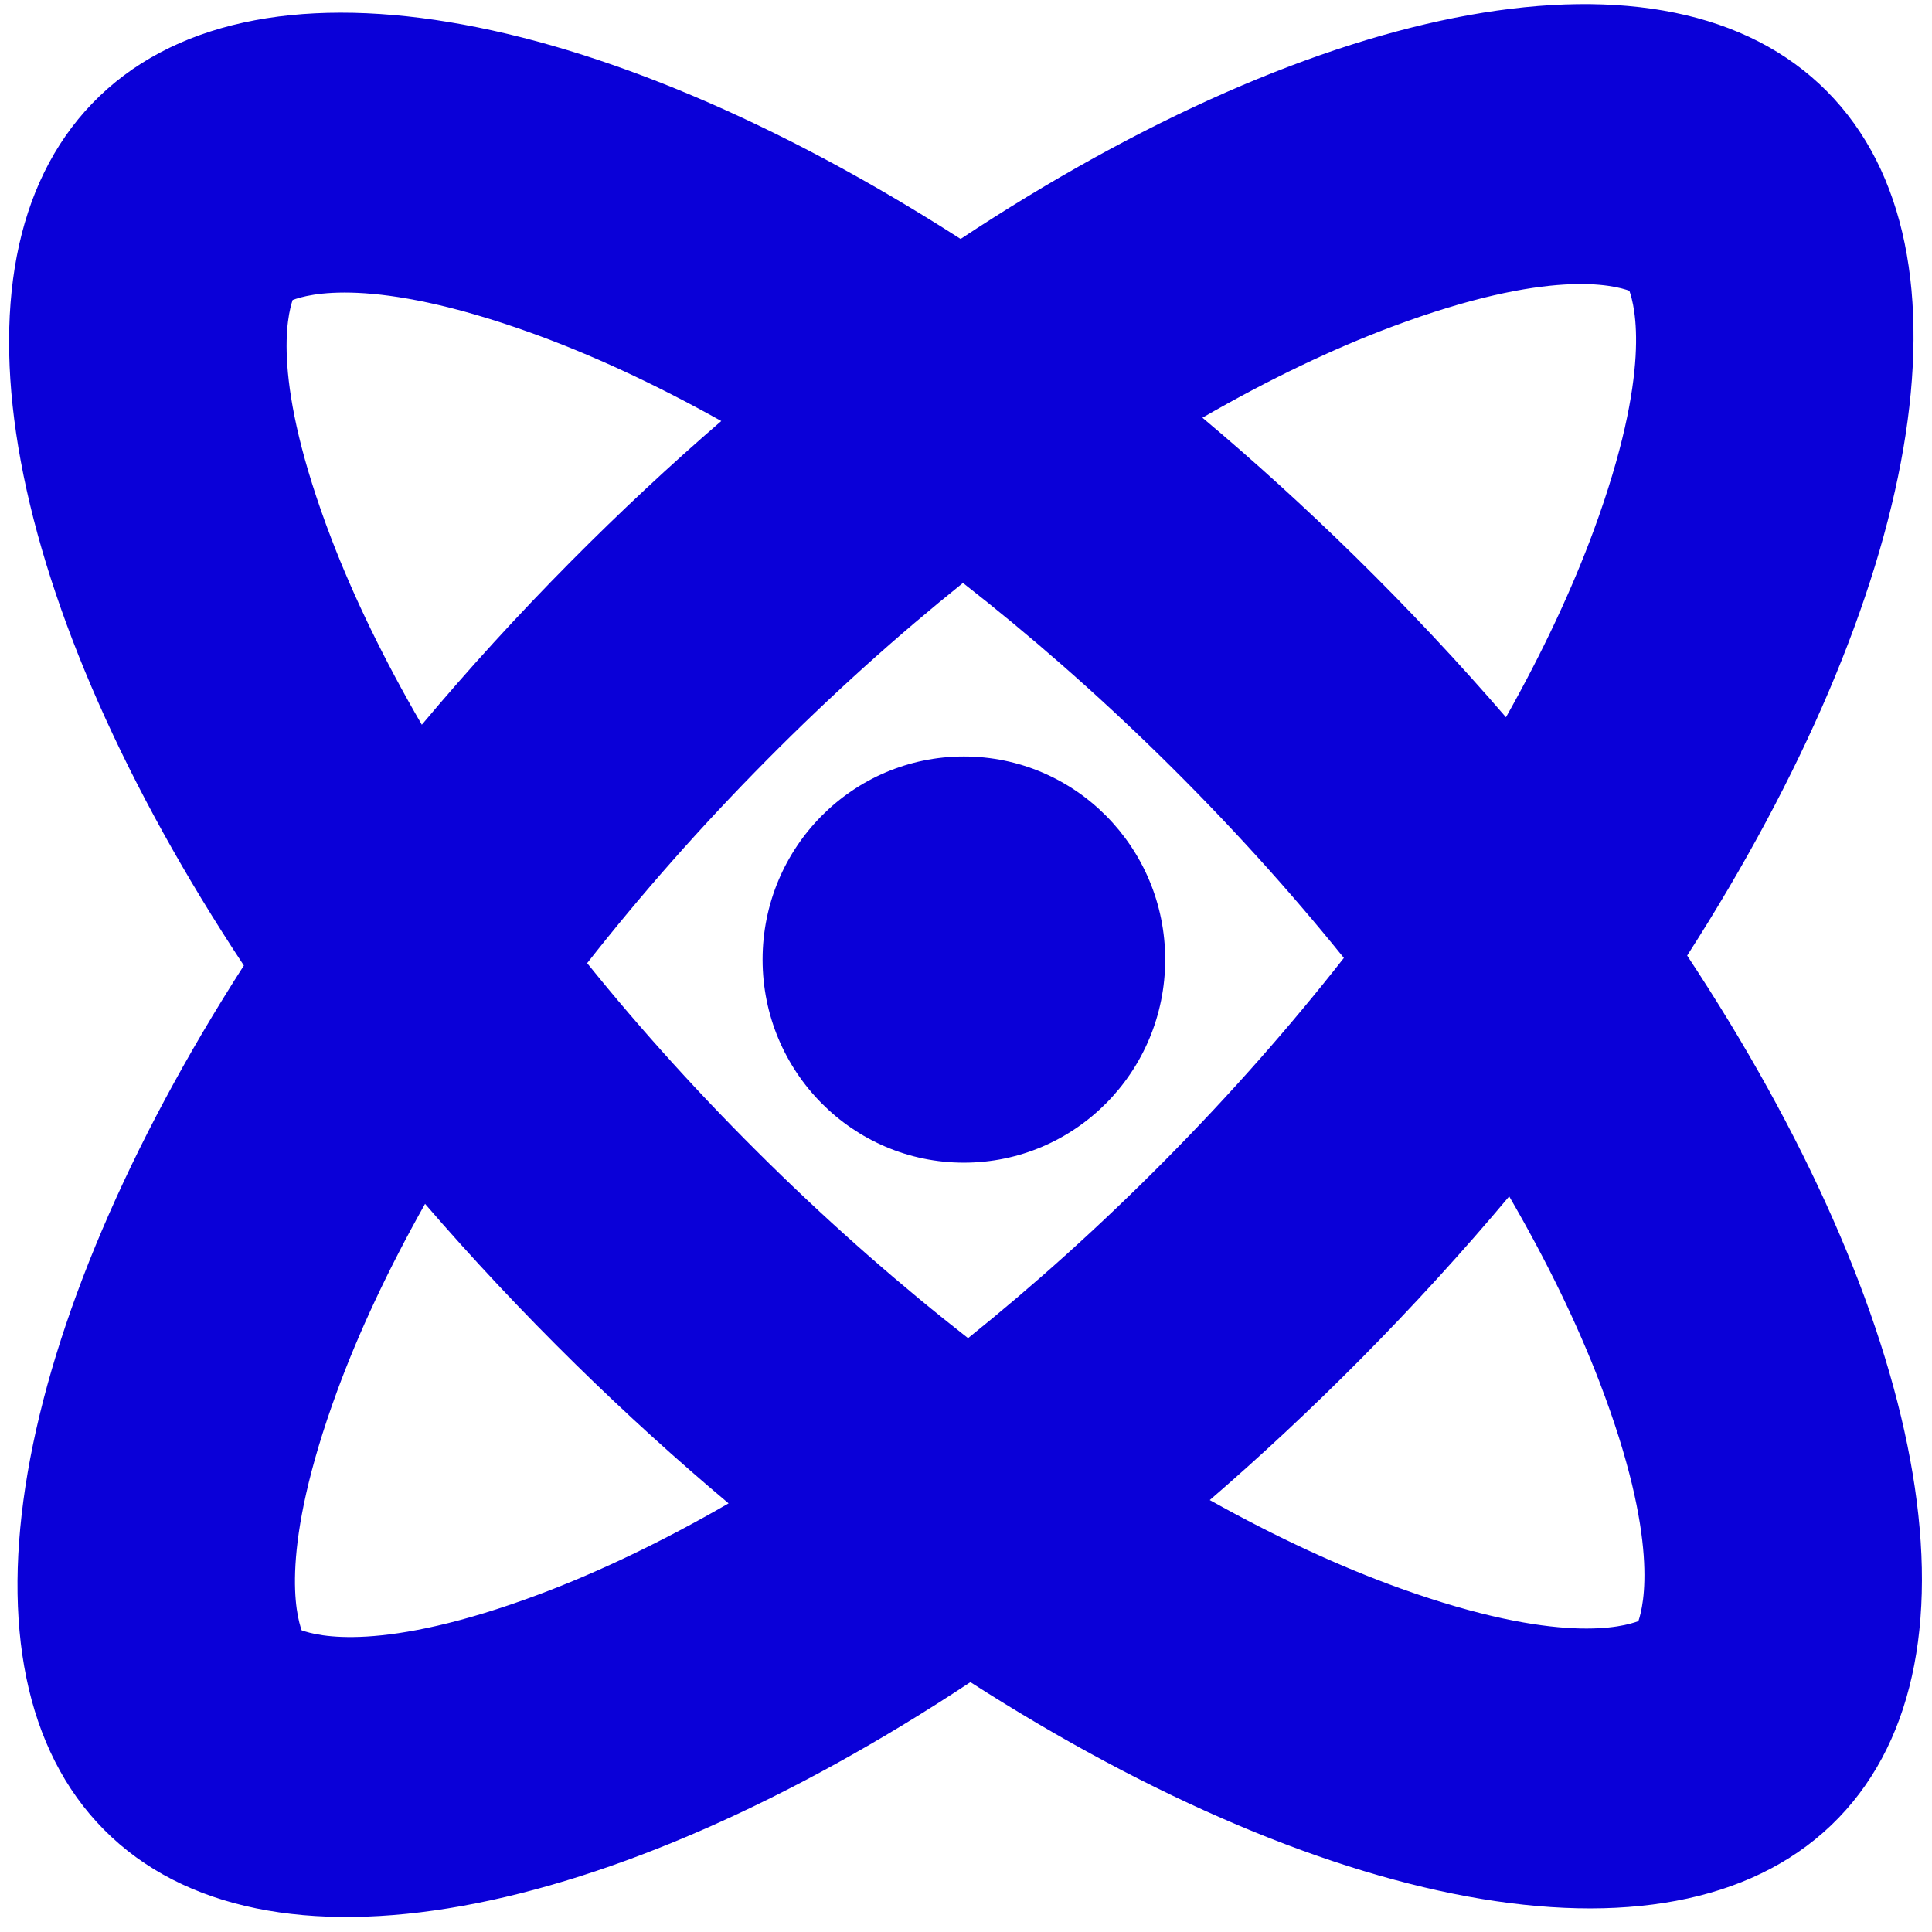 <svg width="101" height="101" viewBox="0 0 101 101" fill="none" xmlns="http://www.w3.org/2000/svg">
<path d="M50.389 60.781C56.202 60.781 60.913 56.028 60.913 50.164C60.913 44.3 56.202 39.547 50.389 39.547C44.577 39.547 39.866 44.3 39.866 50.164C39.866 56.028 44.577 60.781 50.389 60.781Z" fill="#0A00D8"/>
<path fill-rule="evenodd" clip-rule="evenodd" d="M5.437 95.653C13.808 104.098 31.875 100.414 50.73 87.938C69.751 100.153 87.867 103.588 96.123 95.028C104.304 86.545 100.551 68.621 88.2 49.955C100.297 31.121 103.808 13.146 95.512 4.777C87.141 -3.668 69.074 0.016 50.219 12.492C31.197 0.277 13.082 -3.158 4.826 5.402C-3.355 13.885 0.398 31.809 12.749 50.475C0.652 69.309 -2.859 87.284 5.437 95.653ZM15.769 85.229C16.561 85.508 19.917 86.444 28.182 83.349C31.27 82.193 34.606 80.602 38.089 78.592C35.397 76.332 32.727 73.91 30.104 71.335C27.301 68.583 24.669 65.772 22.221 62.934C20.288 66.367 18.754 69.655 17.632 72.706C14.564 81.044 15.492 84.43 15.769 85.229ZM83.619 72.251C82.455 69.216 80.877 65.949 78.897 62.543C76.488 65.415 73.895 68.262 71.129 71.053C68.541 73.664 65.904 76.122 63.243 78.419C66.753 80.381 70.109 81.925 73.214 83.039C81.52 86.02 84.863 85.038 85.651 84.748C85.917 83.945 86.799 80.546 83.619 72.251ZM60.865 60.697C64.349 57.182 67.482 53.614 70.254 50.079C67.435 46.582 64.253 43.057 60.722 39.59C57.281 36.212 53.794 33.171 50.341 30.475C46.924 33.218 43.479 36.307 40.084 39.733C36.6 43.248 33.467 46.816 30.695 50.351C33.514 53.849 36.696 57.373 40.227 60.84C43.668 64.218 47.155 67.259 50.608 69.955C54.025 67.212 57.47 64.123 60.865 60.697ZM83.317 27.724C82.195 30.775 80.661 34.063 78.728 37.496C76.28 34.658 73.648 31.847 70.845 29.095C68.222 26.52 65.552 24.098 62.86 21.838C66.343 19.828 69.678 18.237 72.767 17.081C81.032 13.986 84.388 14.922 85.18 15.201C85.457 16 86.385 19.386 83.317 27.724ZM27.735 17.391C30.839 18.505 34.196 20.049 37.706 22.011C35.045 24.308 32.408 26.766 29.82 29.377C27.054 32.168 24.461 35.015 22.052 37.887C20.072 34.481 18.494 31.214 17.33 28.179C14.15 19.884 15.032 16.485 15.298 15.683C16.086 15.392 19.429 14.41 27.735 17.391Z" fill="#0A00D8"/>
</svg>
